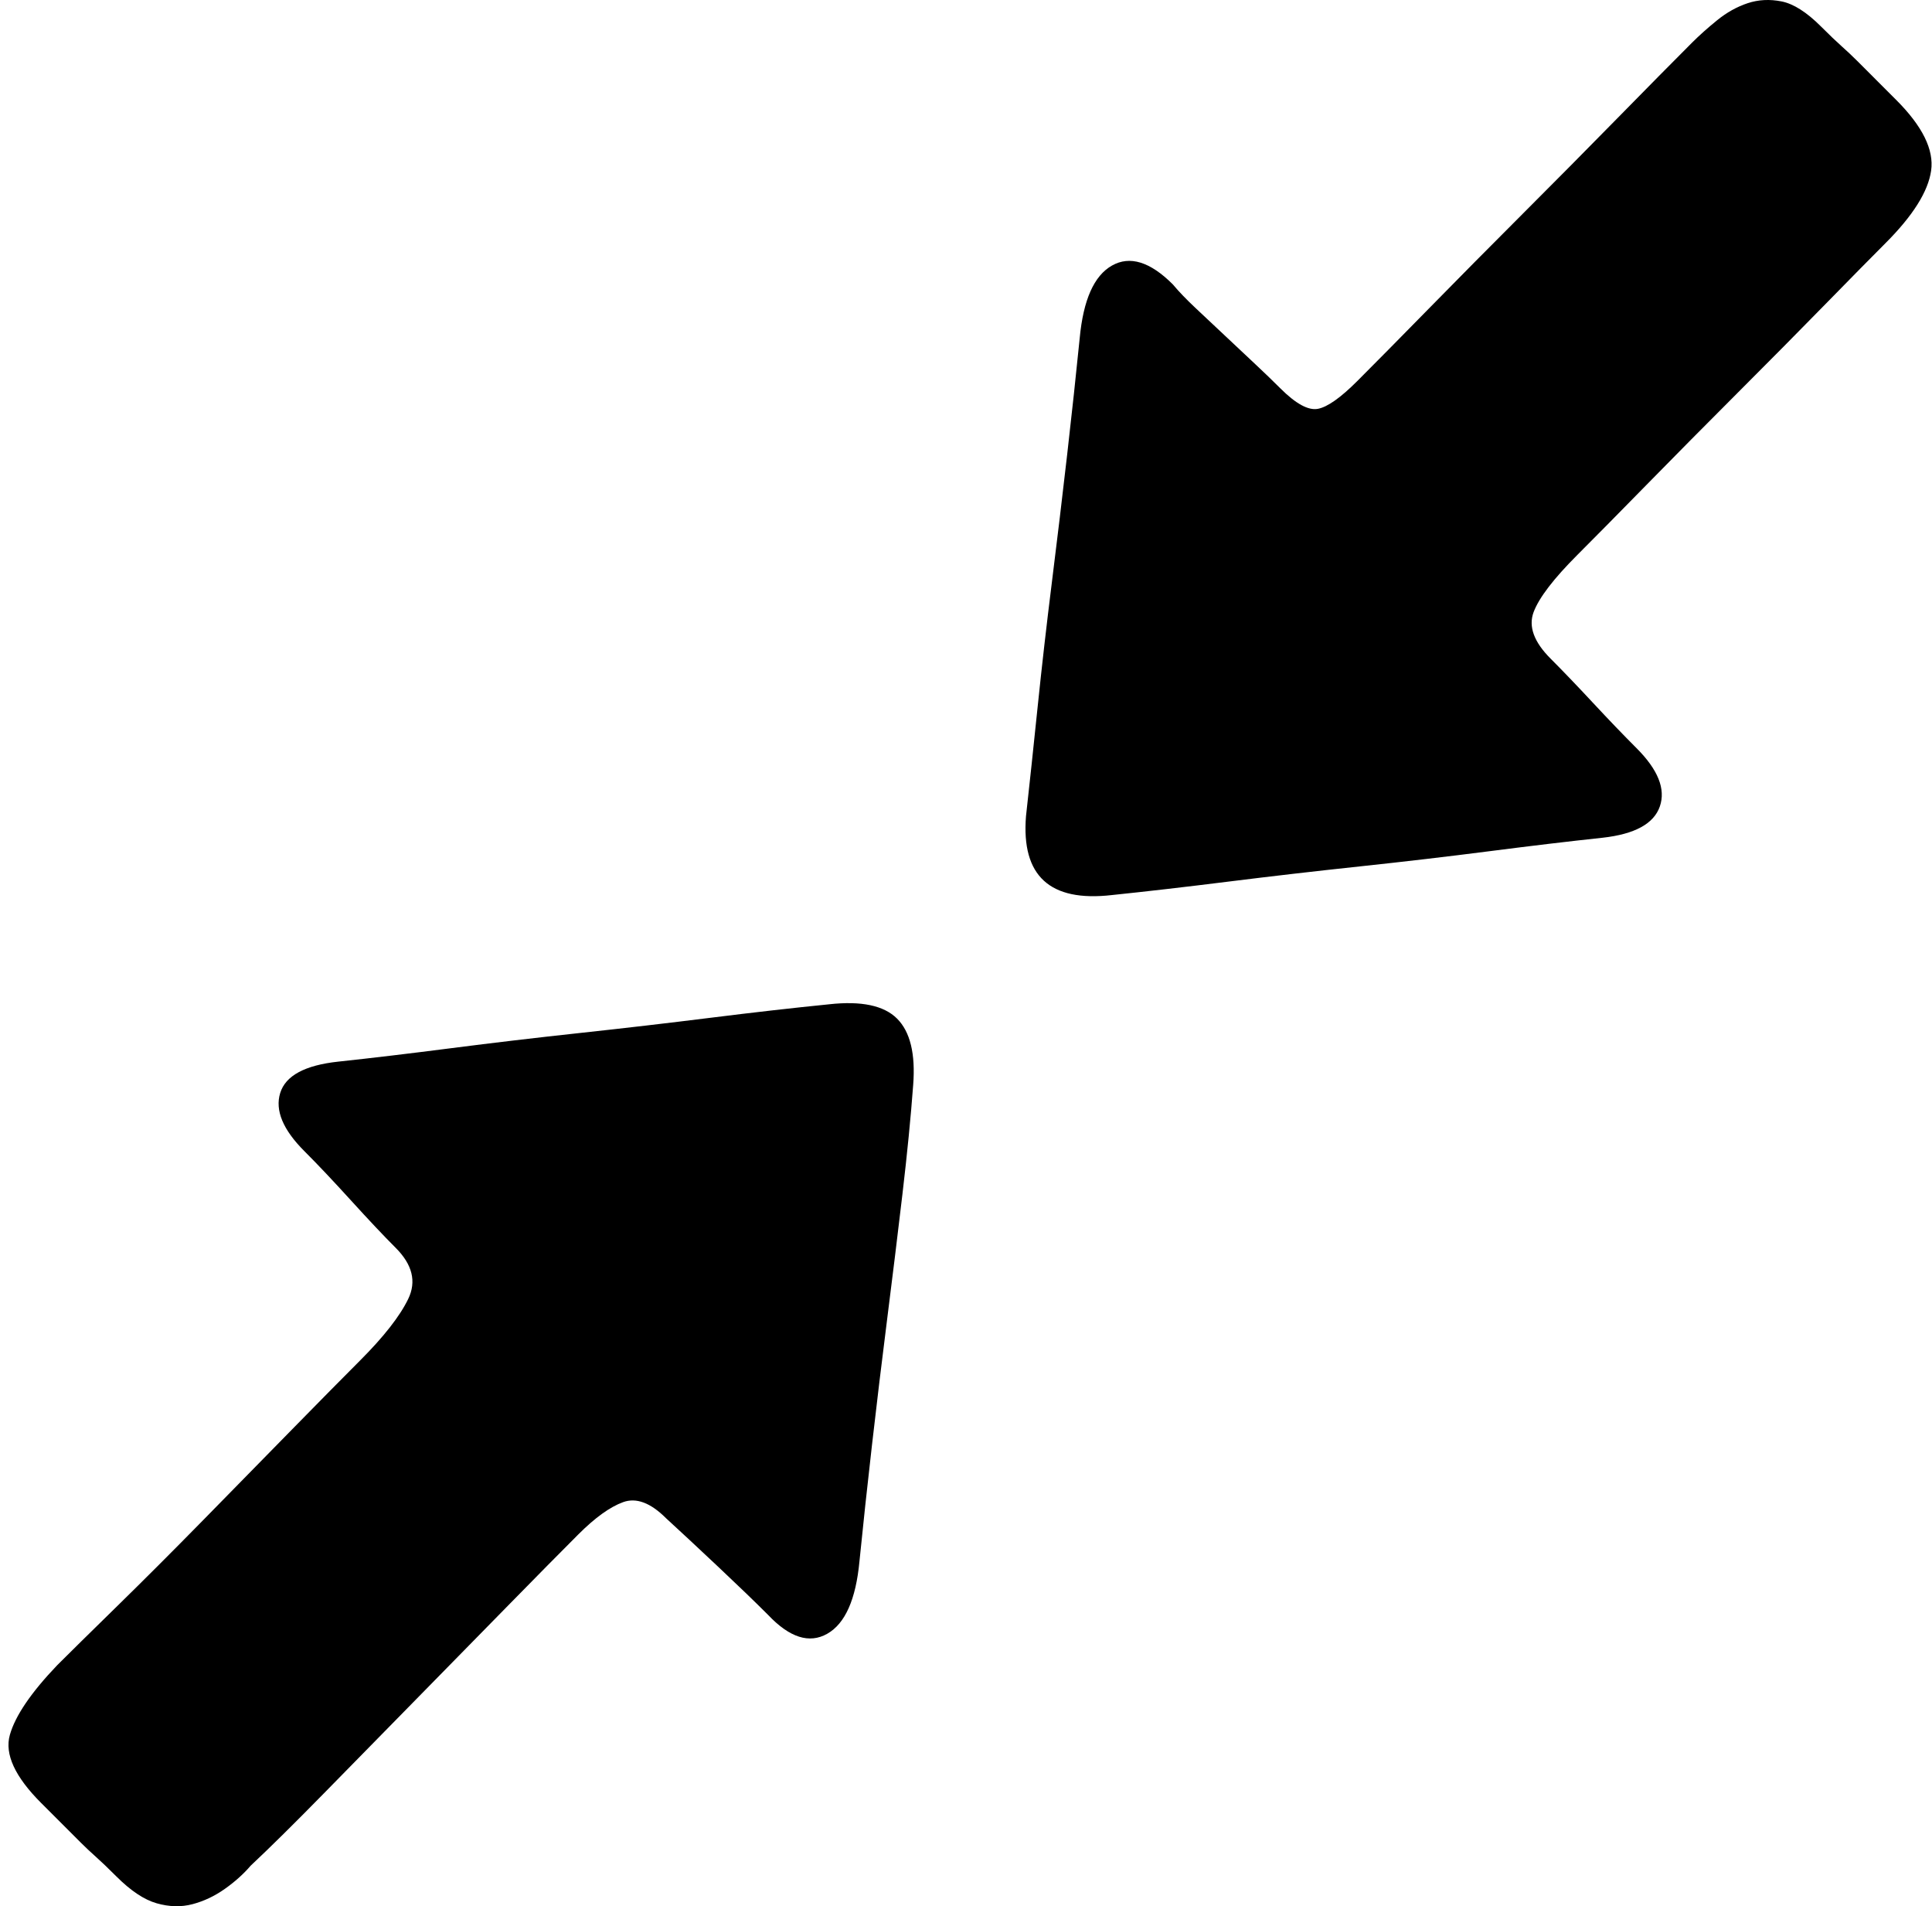 <?xml version="1.0" standalone="no"?><!DOCTYPE svg PUBLIC "-//W3C//DTD SVG 1.1//EN" "http://www.w3.org/Graphics/SVG/1.1/DTD/svg11.dtd"><svg t="1700211009532" class="icon" viewBox="0 0 1038 1024" version="1.1" xmlns="http://www.w3.org/2000/svg" p-id="7203" xmlns:xlink="http://www.w3.org/1999/xlink" width="202.734" height="200"><path d="M445.411 539.496q25.974-2.886 36.556 7.696t8.658 35.594q-1.924 25.974-5.772 58.683t-8.177 66.86-8.177 67.822-6.734 62.531q-2.886 30.784-17.316 38.961t-31.746-10.101q-10.582-10.582-26.936-25.974t-27.898-25.974q-12.506-12.506-23.088-8.658t-24.05 17.316q-14.43 14.43-37.999 38.48t-49.063 50.025-49.544 50.506-39.442 38.961q-5.772 6.734-13.949 12.506t-17.316 8.177-19.24-0.481-21.645-14.43q-6.734-6.734-11.063-10.582t-8.177-7.696l-8.658-8.658-12.506-12.506q-21.164-21.164-16.835-36.556t25.493-37.518q9.62-9.62 31.746-31.265t46.658-46.658 47.62-48.582 36.556-37.037q19.24-19.24 25.974-33.189t-6.734-27.417q-9.62-9.62-24.05-25.493t-25.012-26.455q-17.316-17.316-12.987-31.265t31.265-16.835 60.607-7.215 69.265-8.177 70.227-8.177 63.493-7.215zM1018.77 53.68q21.164 21.164 18.759 37.999t-24.531 38.961q-10.582 10.582-32.227 32.708t-47.139 47.62-49.063 49.544-37.037 37.518q-19.24 19.24-23.569 30.784t9.139 25.012q9.62 9.62 22.607 23.569t23.569 24.531q17.316 17.316 12.506 31.265t-30.784 16.835q-26.936 2.886-60.607 7.215t-69.746 8.177-70.708 8.177-62.531 7.215q-50.025 5.772-46.177-42.329 2.886-25.974 6.253-58.683t7.696-67.341 8.177-68.303 6.734-62.531q2.886-30.784 17.316-38.961t32.708 10.101q4.81 5.772 12.506 12.987t15.873 14.911 15.873 14.911 13.468 12.987q12.506 12.506 20.202 11.063t21.164-14.911q14.43-14.43 38.48-38.961t50.506-50.987 50.987-51.468 39.923-40.404q5.772-5.772 13.468-12.025t16.354-9.139 18.278-0.962 21.164 13.468q6.734 6.734 11.063 10.582t8.177 7.696l8.658 8.658z" p-id="7204"></path></svg>